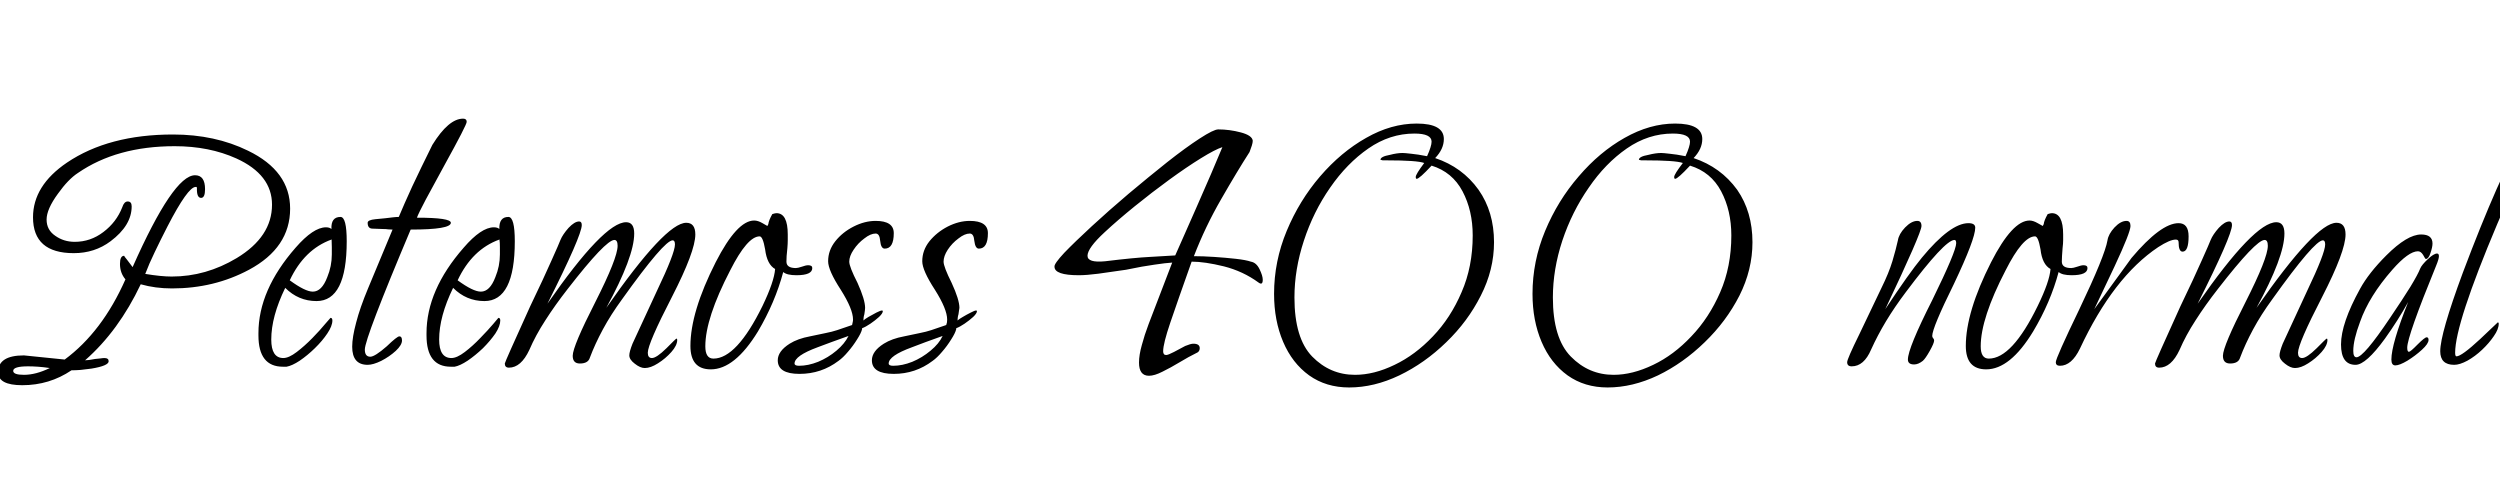 <svg xmlns="http://www.w3.org/2000/svg" xmlns:xlink="http://www.w3.org/1999/xlink" width="132.528" height="26.4"><path fill="black" d="M1.18 20.42L1.18 20.42Q-0.10 20.42-0.10 19.73L-0.10 19.73Q-0.10 18.84 1.27 18.84L1.27 18.84L3.43 19.06Q5.42 17.59 6.65 14.81L6.65 14.81Q6.36 14.47 6.36 13.99L6.36 13.99Q6.36 13.56 6.58 13.56L6.58 13.56Q6.60 13.61 6.72 13.75Q6.84 13.90 7.03 14.16L7.03 14.16Q9.19 9.29 10.34 9.29L10.34 9.29Q10.87 9.29 10.87 10.03L10.87 10.03Q10.87 10.49 10.66 10.49L10.66 10.49Q10.42 10.49 10.44 9.96L10.44 9.96L10.42 9.91L10.37 9.91Q9.96 9.91 8.88 12L8.88 12Q8.50 12.74 8.20 13.37Q7.90 13.99 7.70 14.52L7.70 14.52Q8.54 14.66 9.10 14.66L9.10 14.66Q10.92 14.66 12.55 13.68L12.55 13.68Q14.42 12.55 14.42 10.85L14.42 10.85Q14.42 9.26 12.53 8.40L12.53 8.40Q11.09 7.75 9.26 7.75L9.26 7.75Q6.19 7.75 4.13 9.17L4.13 9.17Q3.62 9.50 3.07 10.27L3.07 10.27Q2.47 11.09 2.47 11.64L2.47 11.64Q2.47 12.19 2.93 12.50Q3.38 12.82 3.96 12.82L3.96 12.82Q4.80 12.82 5.48 12.30Q6.17 11.78 6.48 10.99L6.48 10.99Q6.58 10.68 6.77 10.68L6.77 10.68Q6.98 10.68 6.98 10.94L6.98 10.94Q6.98 11.95 5.86 12.79L5.86 12.79Q5.02 13.42 3.91 13.42L3.91 13.42Q1.75 13.42 1.75 11.52L1.75 11.52Q1.75 9.84 3.55 8.62L3.55 8.62Q5.76 7.13 9.17 7.13L9.17 7.13Q11.40 7.13 13.15 7.99L13.15 7.99Q15.38 9.07 15.38 11.06L15.38 11.06Q15.38 13.13 13.20 14.30L13.20 14.30Q11.35 15.29 9.12 15.29L9.12 15.29Q8.23 15.29 7.46 15.07L7.46 15.07Q6.29 17.54 4.51 19.10L4.51 19.10Q4.68 19.10 5.04 19.03L5.04 19.03Q5.21 19.01 5.33 19.00Q5.45 18.98 5.54 18.98L5.54 18.98Q5.76 18.98 5.76 19.15L5.76 19.15Q5.76 19.39 4.85 19.54L4.85 19.54Q4.54 19.58 4.27 19.61Q4.01 19.63 3.79 19.63L3.79 19.63Q2.62 20.42 1.18 20.42ZM1.27 19.87L1.27 19.87Q1.90 19.87 2.64 19.51L2.64 19.51Q2.30 19.46 2.02 19.44Q1.73 19.42 1.49 19.42L1.49 19.42Q0.70 19.42 0.70 19.66L0.70 19.66Q0.70 19.87 1.27 19.87ZM15.19 19.44L15.00 19.44Q13.70 19.44 13.70 17.78L13.70 17.78L13.70 17.66Q13.70 15.38 15.67 13.13L15.67 13.13Q16.61 12.05 17.28 12.05L17.28 12.05Q17.47 12.05 17.57 12.14L17.57 12.14Q17.54 11.50 18.05 11.50L18.05 11.50Q18.38 11.50 18.38 12.79L18.38 12.79Q18.38 15.96 16.78 15.96L16.78 15.96Q15.82 15.96 15.12 15.26L15.12 15.26Q14.38 16.78 14.38 18L14.38 18Q14.38 18.98 15.02 18.98L15.02 18.98Q15.31 18.98 15.73 18.66Q16.15 18.34 16.56 17.92Q16.97 17.50 17.24 17.17Q17.52 16.85 17.52 16.85L17.52 16.85Q17.62 16.85 17.62 16.99L17.62 16.99Q17.62 17.28 17.35 17.68Q17.09 18.07 16.69 18.46Q16.30 18.84 15.89 19.12Q15.48 19.39 15.19 19.44L15.19 19.44ZM16.58 15.46L16.58 15.46Q17.06 15.46 17.35 14.69L17.35 14.69Q17.59 14.11 17.59 13.49L17.59 13.49L17.59 13.10Q17.59 12.84 17.58 12.73Q17.57 12.62 17.57 12.70L17.57 12.70Q16.13 13.22 15.36 14.86L15.36 14.86Q16.18 15.46 16.58 15.46ZM19.49 19.34L19.49 19.34Q18.67 19.34 18.67 18.38L18.67 18.38Q18.67 17.88 18.88 17.10Q19.08 16.32 19.51 15.29L19.51 15.29L20.81 12.17Q20.71 12.17 20.59 12.16Q20.47 12.14 20.28 12.14L20.28 12.14L19.75 12.12Q19.49 12.12 19.49 11.81L19.49 11.81Q19.49 11.66 19.90 11.62L19.90 11.62L20.42 11.57Q20.66 11.54 20.84 11.52Q21.02 11.50 21.14 11.50L21.14 11.50Q21.41 10.85 21.85 9.89Q22.30 8.93 22.92 7.68L22.92 7.68Q23.78 6.29 24.55 6.29L24.55 6.29Q24.74 6.29 24.74 6.46L24.74 6.46Q24.74 6.62 23.57 8.74L23.57 8.74Q22.94 9.89 22.57 10.58Q22.20 11.28 22.10 11.54L22.10 11.54Q23.90 11.54 23.90 11.81L23.90 11.81Q23.90 12.17 21.77 12.17L21.77 12.17Q19.34 17.93 19.34 18.53L19.34 18.53Q19.34 18.91 19.63 18.91L19.63 18.91Q19.87 18.91 20.50 18.36L20.50 18.36Q21.05 17.83 21.17 17.83L21.17 17.83Q21.31 17.83 21.31 18.05L21.31 18.05Q21.31 18.29 20.98 18.60Q20.64 18.91 20.21 19.13Q19.78 19.34 19.49 19.34ZM24.10 19.44L23.90 19.44Q22.61 19.44 22.61 17.78L22.61 17.78L22.61 17.66Q22.61 15.38 24.58 13.13L24.58 13.13Q25.51 12.05 26.18 12.05L26.18 12.05Q26.38 12.05 26.47 12.14L26.47 12.14Q26.45 11.50 26.95 11.50L26.95 11.50Q27.29 11.50 27.29 12.79L27.29 12.79Q27.29 15.96 25.68 15.96L25.68 15.96Q24.72 15.96 24.02 15.26L24.02 15.26Q23.28 16.78 23.28 18L23.28 18Q23.28 18.98 23.93 18.98L23.93 18.98Q24.22 18.98 24.64 18.66Q25.06 18.34 25.46 17.92Q25.87 17.50 26.15 17.17Q26.42 16.85 26.42 16.85L26.42 16.85Q26.52 16.85 26.52 16.99L26.52 16.99Q26.52 17.28 26.26 17.68Q25.99 18.07 25.60 18.46Q25.20 18.84 24.79 19.12Q24.38 19.39 24.10 19.44L24.10 19.44ZM25.49 15.46L25.49 15.46Q25.97 15.46 26.26 14.69L26.26 14.69Q26.50 14.11 26.50 13.49L26.50 13.49L26.50 13.10Q26.50 12.84 26.48 12.73Q26.47 12.62 26.47 12.70L26.47 12.70Q25.03 13.22 24.26 14.86L24.26 14.86Q25.08 15.46 25.49 15.46ZM34.18 19.51L34.18 19.51Q33.94 19.51 33.65 19.28Q33.36 19.06 33.36 18.84L33.36 18.84Q33.36 18.65 33.53 18.22L33.53 18.22L34.82 15.43Q35.78 13.42 35.78 12.96L35.78 12.96Q35.78 12.74 35.66 12.74L35.66 12.74Q35.21 12.74 32.98 15.86L32.98 15.86Q32.38 16.68 31.96 17.46Q31.54 18.24 31.27 18.96L31.27 18.96Q31.18 19.27 30.74 19.27L30.74 19.27Q30.36 19.27 30.36 18.86L30.36 18.86Q30.36 18.36 31.56 16.01L31.56 16.01Q32.74 13.68 32.74 13.03L32.74 13.03Q32.74 12.72 32.57 12.72L32.57 12.72Q32.11 12.72 30.10 15.31L30.10 15.31Q29.42 16.18 28.91 16.98Q28.39 17.78 28.06 18.55L28.06 18.55Q27.62 19.49 26.98 19.49L26.98 19.49Q26.76 19.49 26.76 19.27L26.76 19.27Q26.76 19.20 28.10 16.25L28.10 16.25Q28.85 14.69 29.24 13.80Q29.64 12.91 29.71 12.72L29.71 12.72Q29.83 12.43 30.14 12.08Q30.46 11.74 30.70 11.74L30.70 11.74Q30.84 11.74 30.84 11.93L30.84 11.93Q30.84 12.48 29.02 16.10L29.02 16.10Q32.02 11.78 33.19 11.78L33.19 11.78Q33.62 11.78 33.62 12.38L33.62 12.38Q33.62 13.61 32.14 16.32L32.14 16.32Q35.28 11.81 36.38 11.81L36.38 11.81Q36.86 11.81 36.86 12.43L36.86 12.43Q36.86 13.32 35.62 15.74L35.62 15.74Q34.34 18.22 34.34 18.70L34.34 18.70Q34.34 18.98 34.56 18.98L34.56 18.98Q34.80 18.98 35.33 18.46L35.33 18.46Q35.83 17.95 35.86 17.95L35.86 17.95Q35.90 17.95 35.90 18.02L35.90 18.02Q35.90 18.31 35.59 18.66Q35.28 19.01 34.88 19.26Q34.49 19.51 34.18 19.51ZM37.68 19.58L37.68 19.58Q36.60 19.58 36.60 18.34L36.60 18.34Q36.60 16.54 37.94 13.90L37.94 13.90Q39.07 11.69 39.98 11.69L39.98 11.69Q40.18 11.69 40.42 11.83L40.42 11.83L40.68 11.98L40.73 11.88Q40.75 11.69 40.94 11.35L40.94 11.35Q41.09 11.30 41.16 11.30L41.16 11.30Q41.76 11.30 41.76 12.43L41.76 12.43Q41.76 12.55 41.76 12.73Q41.76 12.91 41.74 13.15L41.74 13.15Q41.71 13.39 41.70 13.57Q41.69 13.75 41.69 13.87L41.69 13.87Q41.69 14.21 42.19 14.21L42.19 14.21Q42.29 14.21 42.50 14.14L42.50 14.14Q42.72 14.06 42.84 14.06L42.84 14.06Q43.06 14.06 43.06 14.21L43.06 14.21Q43.06 14.59 42.22 14.59L42.22 14.59Q41.71 14.59 41.52 14.42L41.52 14.42Q41.09 16.03 40.18 17.57L40.18 17.57Q38.95 19.58 37.68 19.58ZM37.82 19.01L37.82 19.01Q39.05 19.01 40.42 16.22L40.42 16.22Q41.04 14.93 41.09 14.26L41.09 14.26Q40.66 14.02 40.56 13.22L40.56 13.22Q40.44 12.53 40.27 12.53L40.27 12.53Q39.62 12.53 38.71 14.33L38.71 14.33Q37.39 16.87 37.39 18.36L37.39 18.36Q37.39 19.01 37.82 19.01ZM42.38 19.82L42.38 19.82Q41.23 19.82 41.23 19.10L41.23 19.10Q41.23 18.62 41.86 18.22L41.86 18.22Q42.29 17.95 42.94 17.83L42.94 17.83Q43.39 17.74 43.75 17.66Q44.11 17.59 44.38 17.50L44.38 17.50L45.17 17.23Q45.19 17.16 45.20 17.09Q45.22 17.02 45.22 16.94L45.22 16.94Q45.22 16.39 44.57 15.36L44.57 15.36Q43.90 14.33 43.90 13.85L43.90 13.85Q43.90 13.27 44.28 12.79Q44.66 12.31 45.25 12.01Q45.84 11.71 46.42 11.71L46.42 11.71Q47.38 11.71 47.38 12.36L47.38 12.36Q47.38 13.18 46.90 13.18L46.90 13.18Q46.70 13.18 46.66 12.77L46.66 12.77Q46.63 12.38 46.42 12.38L46.42 12.38Q46.15 12.38 45.82 12.64Q45.48 12.89 45.25 13.24Q45.02 13.58 45.02 13.87L45.02 13.87Q45.02 14.14 45.46 15L45.46 15Q45.86 15.89 45.86 16.32L45.86 16.32Q45.86 16.37 45.85 16.45Q45.84 16.54 45.82 16.66L45.82 16.66Q45.79 16.75 45.78 16.85Q45.77 16.94 45.77 16.99L45.77 16.99Q45.84 16.92 46.04 16.80Q46.25 16.68 46.46 16.57Q46.68 16.46 46.75 16.46L46.75 16.46Q46.80 16.46 46.80 16.49L46.80 16.49Q46.80 16.61 46.60 16.80Q46.39 16.99 46.14 17.16Q45.89 17.33 45.70 17.40L45.70 17.40L45.70 17.45Q45.65 17.66 45.43 18Q45.22 18.34 44.95 18.65Q44.69 18.96 44.45 19.13L44.45 19.13Q43.54 19.82 42.38 19.82ZM42.36 19.39L42.36 19.39Q42.84 19.39 43.37 19.18Q43.90 18.96 44.34 18.59Q44.78 18.22 44.98 17.81L44.98 17.81Q44.50 17.98 44.09 18.13Q43.68 18.29 43.34 18.41L43.34 18.41Q42.12 18.86 42.12 19.27L42.12 19.27Q42.12 19.39 42.36 19.39ZM47.38 19.82L47.38 19.82Q46.22 19.82 46.22 19.10L46.22 19.10Q46.22 18.62 46.85 18.22L46.85 18.22Q47.28 17.95 47.93 17.83L47.93 17.83Q48.38 17.74 48.74 17.66Q49.10 17.59 49.37 17.50L49.37 17.50L50.16 17.23Q50.18 17.16 50.20 17.09Q50.21 17.02 50.21 16.94L50.21 16.94Q50.21 16.39 49.56 15.36L49.56 15.36Q48.89 14.33 48.89 13.85L48.89 13.85Q48.89 13.27 49.27 12.79Q49.66 12.31 50.24 12.01Q50.83 11.71 51.41 11.71L51.41 11.71Q52.37 11.71 52.37 12.36L52.37 12.36Q52.37 13.18 51.89 13.18L51.89 13.18Q51.70 13.18 51.65 12.77L51.65 12.77Q51.62 12.38 51.41 12.38L51.41 12.38Q51.14 12.38 50.81 12.64Q50.47 12.89 50.24 13.24Q50.02 13.58 50.02 13.87L50.02 13.87Q50.02 14.14 50.45 15L50.45 15Q50.86 15.89 50.86 16.32L50.86 16.32Q50.86 16.37 50.84 16.45Q50.83 16.54 50.81 16.66L50.81 16.66Q50.78 16.75 50.77 16.85Q50.76 16.94 50.76 16.99L50.76 16.99Q50.83 16.92 51.04 16.80Q51.24 16.68 51.46 16.57Q51.67 16.46 51.74 16.46L51.74 16.46Q51.79 16.46 51.79 16.49L51.79 16.49Q51.79 16.61 51.59 16.80Q51.38 16.99 51.13 17.16Q50.88 17.33 50.69 17.40L50.69 17.40L50.69 17.45Q50.64 17.66 50.42 18Q50.21 18.34 49.94 18.65Q49.68 18.96 49.44 19.13L49.44 19.13Q48.53 19.82 47.38 19.82ZM47.35 19.39L47.35 19.39Q47.83 19.39 48.36 19.18Q48.89 18.96 49.33 18.59Q49.78 18.22 49.97 17.81L49.97 17.81Q49.49 17.98 49.08 18.13Q48.67 18.29 48.34 18.41L48.34 18.41Q47.11 18.86 47.11 19.27L47.11 19.27Q47.11 19.39 47.35 19.39ZM60.91 19.92L60.91 19.92Q60.38 19.92 60.38 19.22L60.38 19.22Q60.38 18.82 60.53 18.29Q60.67 17.76 60.89 17.18L60.89 17.18L62.14 13.92Q61.80 13.94 61.20 14.03Q60.60 14.11 59.69 14.30L59.69 14.30Q58.85 14.42 58.22 14.51Q57.60 14.59 57.19 14.59L57.19 14.59Q55.90 14.59 55.90 14.14L55.90 14.14Q55.87 13.99 56.42 13.40Q56.98 12.82 57.88 11.99Q58.78 11.16 59.83 10.27Q60.89 9.38 61.87 8.60Q62.86 7.82 63.60 7.34Q64.34 6.86 64.58 6.86L64.58 6.86Q65.18 6.86 65.78 7.02Q66.38 7.18 66.41 7.46L66.41 7.46Q66.41 7.56 66.36 7.72Q66.31 7.87 66.24 8.06L66.24 8.06Q65.59 9.07 64.74 10.55Q63.89 12.02 63.29 13.58L63.29 13.58Q63.77 13.58 64.37 13.62Q64.97 13.66 65.51 13.72Q66.05 13.78 66.31 13.87L66.31 13.87Q66.60 13.92 66.77 14.27Q66.94 14.62 66.94 14.83L66.94 14.83Q66.94 15.14 66.72 14.98L66.72 14.98Q65.90 14.38 64.88 14.12Q63.86 13.87 63.17 13.87L63.17 13.87Q62.42 15.98 62.04 17.10Q61.66 18.22 61.66 18.62L61.66 18.62Q61.66 18.82 61.82 18.82L61.82 18.82Q61.92 18.82 62.23 18.66Q62.54 18.50 62.83 18.34L62.83 18.34Q63.12 18.22 63.26 18.22L63.26 18.22Q63.60 18.22 63.60 18.46L63.60 18.46Q63.60 18.65 63.41 18.72L63.41 18.72Q63.02 18.91 62.54 19.20Q62.06 19.49 61.63 19.70Q61.20 19.92 60.91 19.92ZM58.58 13.85L58.58 13.85Q60.14 13.66 60.95 13.62Q61.75 13.58 62.30 13.54L62.30 13.54Q62.38 13.37 62.69 12.66Q63.00 11.95 63.41 11.03Q63.82 10.10 64.20 9.22Q64.58 8.33 64.80 7.80L64.80 7.80Q64.42 7.92 63.66 8.39Q62.90 8.86 61.98 9.53Q61.06 10.20 60.16 10.93Q59.26 11.66 58.56 12.31L58.56 12.31Q57.65 13.15 57.65 13.56L57.65 13.56Q57.65 13.94 58.58 13.85ZM71.52 20.54L71.52 20.54Q70.30 20.54 69.40 19.90Q68.50 19.25 68.02 18.12Q67.54 16.99 67.54 15.58L67.54 15.58Q67.54 13.85 68.21 12.24Q68.88 10.63 69.98 9.35Q71.09 8.06 72.42 7.31Q73.75 6.55 75.10 6.55L75.10 6.55Q76.54 6.55 76.54 7.37L76.54 7.37Q76.54 7.90 76.08 8.38L76.08 8.38Q77.52 8.86 78.38 10.06L78.38 10.06Q79.20 11.23 79.20 12.84L79.20 12.84Q79.20 14.30 78.50 15.67Q77.81 17.04 76.67 18.14Q75.53 19.25 74.18 19.90Q72.84 20.54 71.52 20.54ZM71.83 19.87L71.83 19.87Q72.84 19.87 73.93 19.34Q75.02 18.82 75.96 17.83Q76.90 16.85 77.48 15.49Q78.07 14.14 78.07 12.48L78.07 12.48Q78.07 11.16 77.53 10.14Q76.99 9.12 75.89 8.78L75.89 8.78Q75.24 9.48 75.10 9.48L75.10 9.48Q75.05 9.48 75.05 9.38L75.05 9.38Q75.05 9.24 75.50 8.64L75.50 8.64Q75.12 8.50 73.49 8.50L73.49 8.50L73.30 8.50L73.18 8.47Q73.18 8.30 73.68 8.21L73.68 8.21Q74.06 8.11 74.35 8.11L74.35 8.11Q74.47 8.11 74.81 8.15Q75.14 8.18 75.65 8.28L75.65 8.28Q75.77 8.02 75.83 7.82Q75.89 7.63 75.89 7.51L75.89 7.51Q75.89 7.08 74.98 7.08L74.98 7.08Q73.68 7.08 72.54 7.87Q71.40 8.66 70.51 9.95Q69.62 11.23 69.12 12.76Q68.62 14.28 68.62 15.77L68.62 15.77Q68.62 17.93 69.56 18.90Q70.51 19.87 71.83 19.87ZM85.22 20.54L85.22 20.54Q84 20.54 83.10 19.90Q82.20 19.25 81.72 18.12Q81.24 16.99 81.24 15.58L81.24 15.58Q81.24 13.85 81.91 12.24Q82.58 10.63 83.69 9.35Q84.79 8.06 86.12 7.31Q87.46 6.55 88.80 6.55L88.80 6.55Q90.24 6.55 90.24 7.37L90.24 7.37Q90.24 7.90 89.78 8.38L89.78 8.38Q91.22 8.86 92.09 10.06L92.09 10.06Q92.90 11.23 92.90 12.84L92.90 12.84Q92.90 14.30 92.21 15.67Q91.51 17.04 90.37 18.14Q89.23 19.25 87.89 19.90Q86.54 20.54 85.22 20.54ZM85.54 19.87L85.54 19.87Q86.54 19.87 87.64 19.34Q88.73 18.82 89.66 17.83Q90.60 16.85 91.19 15.49Q91.78 14.14 91.78 12.48L91.78 12.48Q91.78 11.16 91.24 10.14Q90.70 9.12 89.59 8.78L89.59 8.78Q88.94 9.48 88.80 9.48L88.80 9.48Q88.75 9.48 88.75 9.38L88.75 9.38Q88.75 9.24 89.21 8.64L89.21 8.64Q88.82 8.50 87.19 8.50L87.19 8.50L87 8.50L86.88 8.47Q86.88 8.30 87.38 8.21L87.38 8.21Q87.77 8.11 88.06 8.11L88.06 8.11Q88.18 8.11 88.51 8.15Q88.85 8.18 89.35 8.28L89.35 8.28Q89.47 8.02 89.53 7.82Q89.59 7.63 89.59 7.51L89.59 7.51Q89.59 7.08 88.68 7.08L88.68 7.08Q87.38 7.08 86.24 7.87Q85.10 8.66 84.22 9.95Q83.33 11.23 82.82 12.76Q82.32 14.28 82.32 15.77L82.32 15.77Q82.32 17.93 83.27 18.90Q84.22 19.87 85.54 19.87ZM98.16 19.42L98.16 19.42Q97.92 19.42 97.92 19.20L97.92 19.20Q97.92 19.03 98.57 17.71L98.57 17.71L99.74 15.26Q100.13 14.47 100.32 13.84Q100.51 13.20 100.61 12.74L100.61 12.74Q100.66 12.41 100.99 12.06Q101.33 11.71 101.64 11.71L101.64 11.71Q101.86 11.71 101.86 11.98L101.86 11.98Q101.86 12.34 99.94 16.39L99.94 16.39Q101.21 14.47 101.88 13.66L101.88 13.66Q103.39 11.83 104.35 11.83L104.35 11.83Q104.71 11.83 104.71 12.07L104.71 12.07Q104.71 12.67 103.58 15.05L103.58 15.05Q102.43 17.38 102.43 17.81L102.43 17.81Q102.43 17.88 102.48 17.93L102.48 17.93Q102.53 17.98 102.53 18.05L102.53 18.05Q102.53 18.19 102.30 18.60Q102.07 19.01 101.93 19.13L101.93 19.13Q101.69 19.32 101.47 19.32L101.47 19.32Q101.14 19.32 101.14 19.06L101.14 19.06Q101.14 18.46 102.43 15.91L102.43 15.91Q103.70 13.32 103.70 12.89L103.70 12.89Q103.70 12.72 103.61 12.72L103.61 12.72Q103.10 12.72 101.02 15.50L101.02 15.50Q100.44 16.27 99.98 17.03Q99.53 17.78 99.19 18.53L99.19 18.53Q98.81 19.42 98.16 19.42ZM105.29 19.58L105.29 19.58Q104.21 19.58 104.21 18.34L104.21 18.34Q104.21 16.54 105.55 13.90L105.55 13.90Q106.68 11.69 107.59 11.69L107.59 11.69Q107.78 11.69 108.02 11.83L108.02 11.83L108.29 11.98L108.34 11.88Q108.36 11.69 108.55 11.35L108.55 11.35Q108.70 11.30 108.77 11.30L108.77 11.30Q109.37 11.30 109.37 12.43L109.37 12.43Q109.37 12.55 109.37 12.73Q109.37 12.91 109.34 13.15L109.34 13.15Q109.32 13.39 109.31 13.57Q109.30 13.75 109.30 13.87L109.30 13.87Q109.30 14.21 109.80 14.21L109.80 14.21Q109.90 14.21 110.11 14.14L110.11 14.14Q110.33 14.06 110.45 14.06L110.45 14.06Q110.66 14.06 110.66 14.21L110.66 14.21Q110.66 14.59 109.82 14.59L109.82 14.59Q109.32 14.59 109.13 14.42L109.13 14.42Q108.70 16.03 107.78 17.57L107.78 17.57Q106.56 19.58 105.29 19.58ZM105.43 19.01L105.43 19.01Q106.66 19.01 108.02 16.22L108.02 16.22Q108.65 14.93 108.70 14.26L108.70 14.26Q108.26 14.02 108.17 13.22L108.17 13.22Q108.05 12.53 107.88 12.53L107.88 12.53Q107.23 12.53 106.32 14.33L106.32 14.33Q105 16.87 105 18.36L105 18.36Q105 19.01 105.43 19.01ZM109.20 19.39L109.20 19.39Q108.98 19.39 108.98 19.20L108.98 19.20Q108.98 18.98 110.23 16.39L110.23 16.39Q111.58 13.56 111.72 12.74L111.72 12.74Q111.77 12.41 112.09 12.06Q112.42 11.71 112.73 11.71L112.73 11.71Q112.94 11.71 112.94 11.98L112.94 11.98Q112.94 12.31 112.10 14.11L112.10 14.11L111.02 16.39Q111.84 15.26 112.33 14.59Q112.82 13.92 112.99 13.68L112.99 13.68Q114.55 11.83 115.49 11.83L115.49 11.83Q116.02 11.83 116.02 12.53L116.02 12.53Q116.02 13.34 115.70 13.34L115.70 13.34Q115.49 13.34 115.49 12.84L115.49 12.84Q115.49 12.70 115.34 12.70L115.34 12.70Q115.03 12.70 114.41 13.10L114.41 13.10Q112.03 14.69 110.26 18.48L110.26 18.48Q109.82 19.39 109.20 19.39ZM121.66 19.51L121.66 19.51Q121.42 19.51 121.13 19.28Q120.84 19.06 120.84 18.84L120.84 18.84Q120.84 18.65 121.01 18.22L121.01 18.22L122.30 15.43Q123.26 13.42 123.26 12.96L123.26 12.96Q123.26 12.74 123.14 12.74L123.14 12.74Q122.69 12.74 120.46 15.86L120.46 15.86Q119.86 16.68 119.44 17.46Q119.02 18.24 118.75 18.96L118.75 18.96Q118.66 19.27 118.22 19.27L118.22 19.27Q117.84 19.27 117.84 18.86L117.84 18.86Q117.84 18.36 119.04 16.01L119.04 16.01Q120.22 13.68 120.22 13.03L120.22 13.03Q120.22 12.72 120.05 12.72L120.05 12.72Q119.59 12.72 117.58 15.31L117.58 15.31Q116.90 16.18 116.39 16.98Q115.87 17.78 115.54 18.55L115.54 18.55Q115.10 19.49 114.46 19.49L114.46 19.49Q114.24 19.49 114.24 19.27L114.24 19.27Q114.24 19.20 115.58 16.25L115.58 16.25Q116.33 14.69 116.72 13.80Q117.12 12.91 117.19 12.72L117.19 12.72Q117.31 12.43 117.62 12.08Q117.94 11.74 118.18 11.74L118.18 11.74Q118.32 11.74 118.32 11.93L118.32 11.93Q118.32 12.48 116.50 16.10L116.50 16.10Q119.50 11.78 120.67 11.78L120.67 11.78Q121.10 11.78 121.10 12.38L121.10 12.38Q121.10 13.61 119.62 16.32L119.62 16.32Q122.76 11.81 123.86 11.81L123.86 11.81Q124.34 11.81 124.34 12.43L124.34 12.43Q124.34 13.32 123.10 15.74L123.10 15.74Q121.82 18.22 121.82 18.70L121.82 18.70Q121.82 18.98 122.04 18.98L122.04 18.98Q122.28 18.98 122.81 18.46L122.81 18.46Q123.31 17.95 123.34 17.95L123.34 17.95Q123.38 17.95 123.38 18.02L123.38 18.02Q123.38 18.31 123.07 18.66Q122.76 19.01 122.36 19.26Q121.97 19.51 121.66 19.51ZM126.98 19.37L126.98 19.37Q126.77 19.37 126.77 19.06L126.77 19.06Q126.77 18.24 127.66 16.01L127.66 16.01Q127.13 16.97 126.43 17.95L126.43 17.95Q125.42 19.34 124.87 19.34L124.87 19.34Q124.10 19.34 124.10 18.26L124.10 18.26Q124.10 17.14 125.11 15.31L125.11 15.31Q125.57 14.47 126.50 13.54L126.50 13.54Q127.61 12.43 128.35 12.43L128.35 12.43Q128.95 12.43 128.95 12.91L128.95 12.91Q128.95 13.10 128.84 13.42Q128.74 13.73 128.59 13.73L128.59 13.73Q128.57 13.73 128.45 13.51L128.45 13.51Q128.33 13.32 128.18 13.32L128.18 13.32Q127.68 13.32 126.82 14.30L126.82 14.30Q125.59 15.70 125.11 17.06L125.11 17.06Q124.75 18.02 124.75 18.60L124.75 18.60Q124.75 18.94 124.92 18.94L124.92 18.94Q125.30 18.94 126.70 16.85L126.70 16.85Q127.37 15.86 127.78 15.20Q128.18 14.54 128.30 14.23L128.30 14.23Q128.38 14.04 128.70 13.74Q129.02 13.44 129.19 13.44L129.19 13.44Q129.29 13.44 129.29 13.58L129.29 13.58Q129.29 13.73 129.14 14.09L129.14 14.09Q127.61 17.83 127.61 18.43L127.61 18.43Q127.61 18.65 127.70 18.65L127.70 18.65Q127.78 18.65 128.16 18.26L128.16 18.26Q128.54 17.88 128.64 17.88L128.64 17.88Q128.74 17.88 128.74 18.02L128.74 18.02Q128.74 18.22 128.39 18.54Q128.04 18.86 127.62 19.12Q127.20 19.37 126.98 19.37ZM130.10 19.34L130.10 19.34Q129.36 19.34 129.36 18.62L129.36 18.62Q129.36 17.69 130.56 14.45L130.56 14.45Q131.52 11.90 132.35 10.02Q133.18 8.14 133.92 6.89L133.92 6.89Q135.34 4.51 136.44 4.51L136.44 4.51Q136.73 4.51 136.90 4.61L136.90 4.61Q137.28 4.78 137.28 5.81L137.28 5.81Q137.28 6.43 136.97 6.43L136.97 6.43Q136.90 6.43 136.85 5.95L136.85 5.95Q136.78 5.47 136.46 5.47L136.46 5.47Q135.10 5.47 132.38 11.88L132.38 11.88Q130.15 17.16 130.15 18.70L130.15 18.70Q130.15 18.89 130.22 18.89L130.22 18.89Q130.49 18.89 131.47 17.98L131.47 17.98L132.41 17.09Q132.46 17.09 132.46 17.16L132.46 17.16Q132.46 17.45 132.20 17.82Q131.95 18.19 131.58 18.54Q131.21 18.89 130.80 19.12Q130.39 19.34 130.10 19.34Z"/></svg>